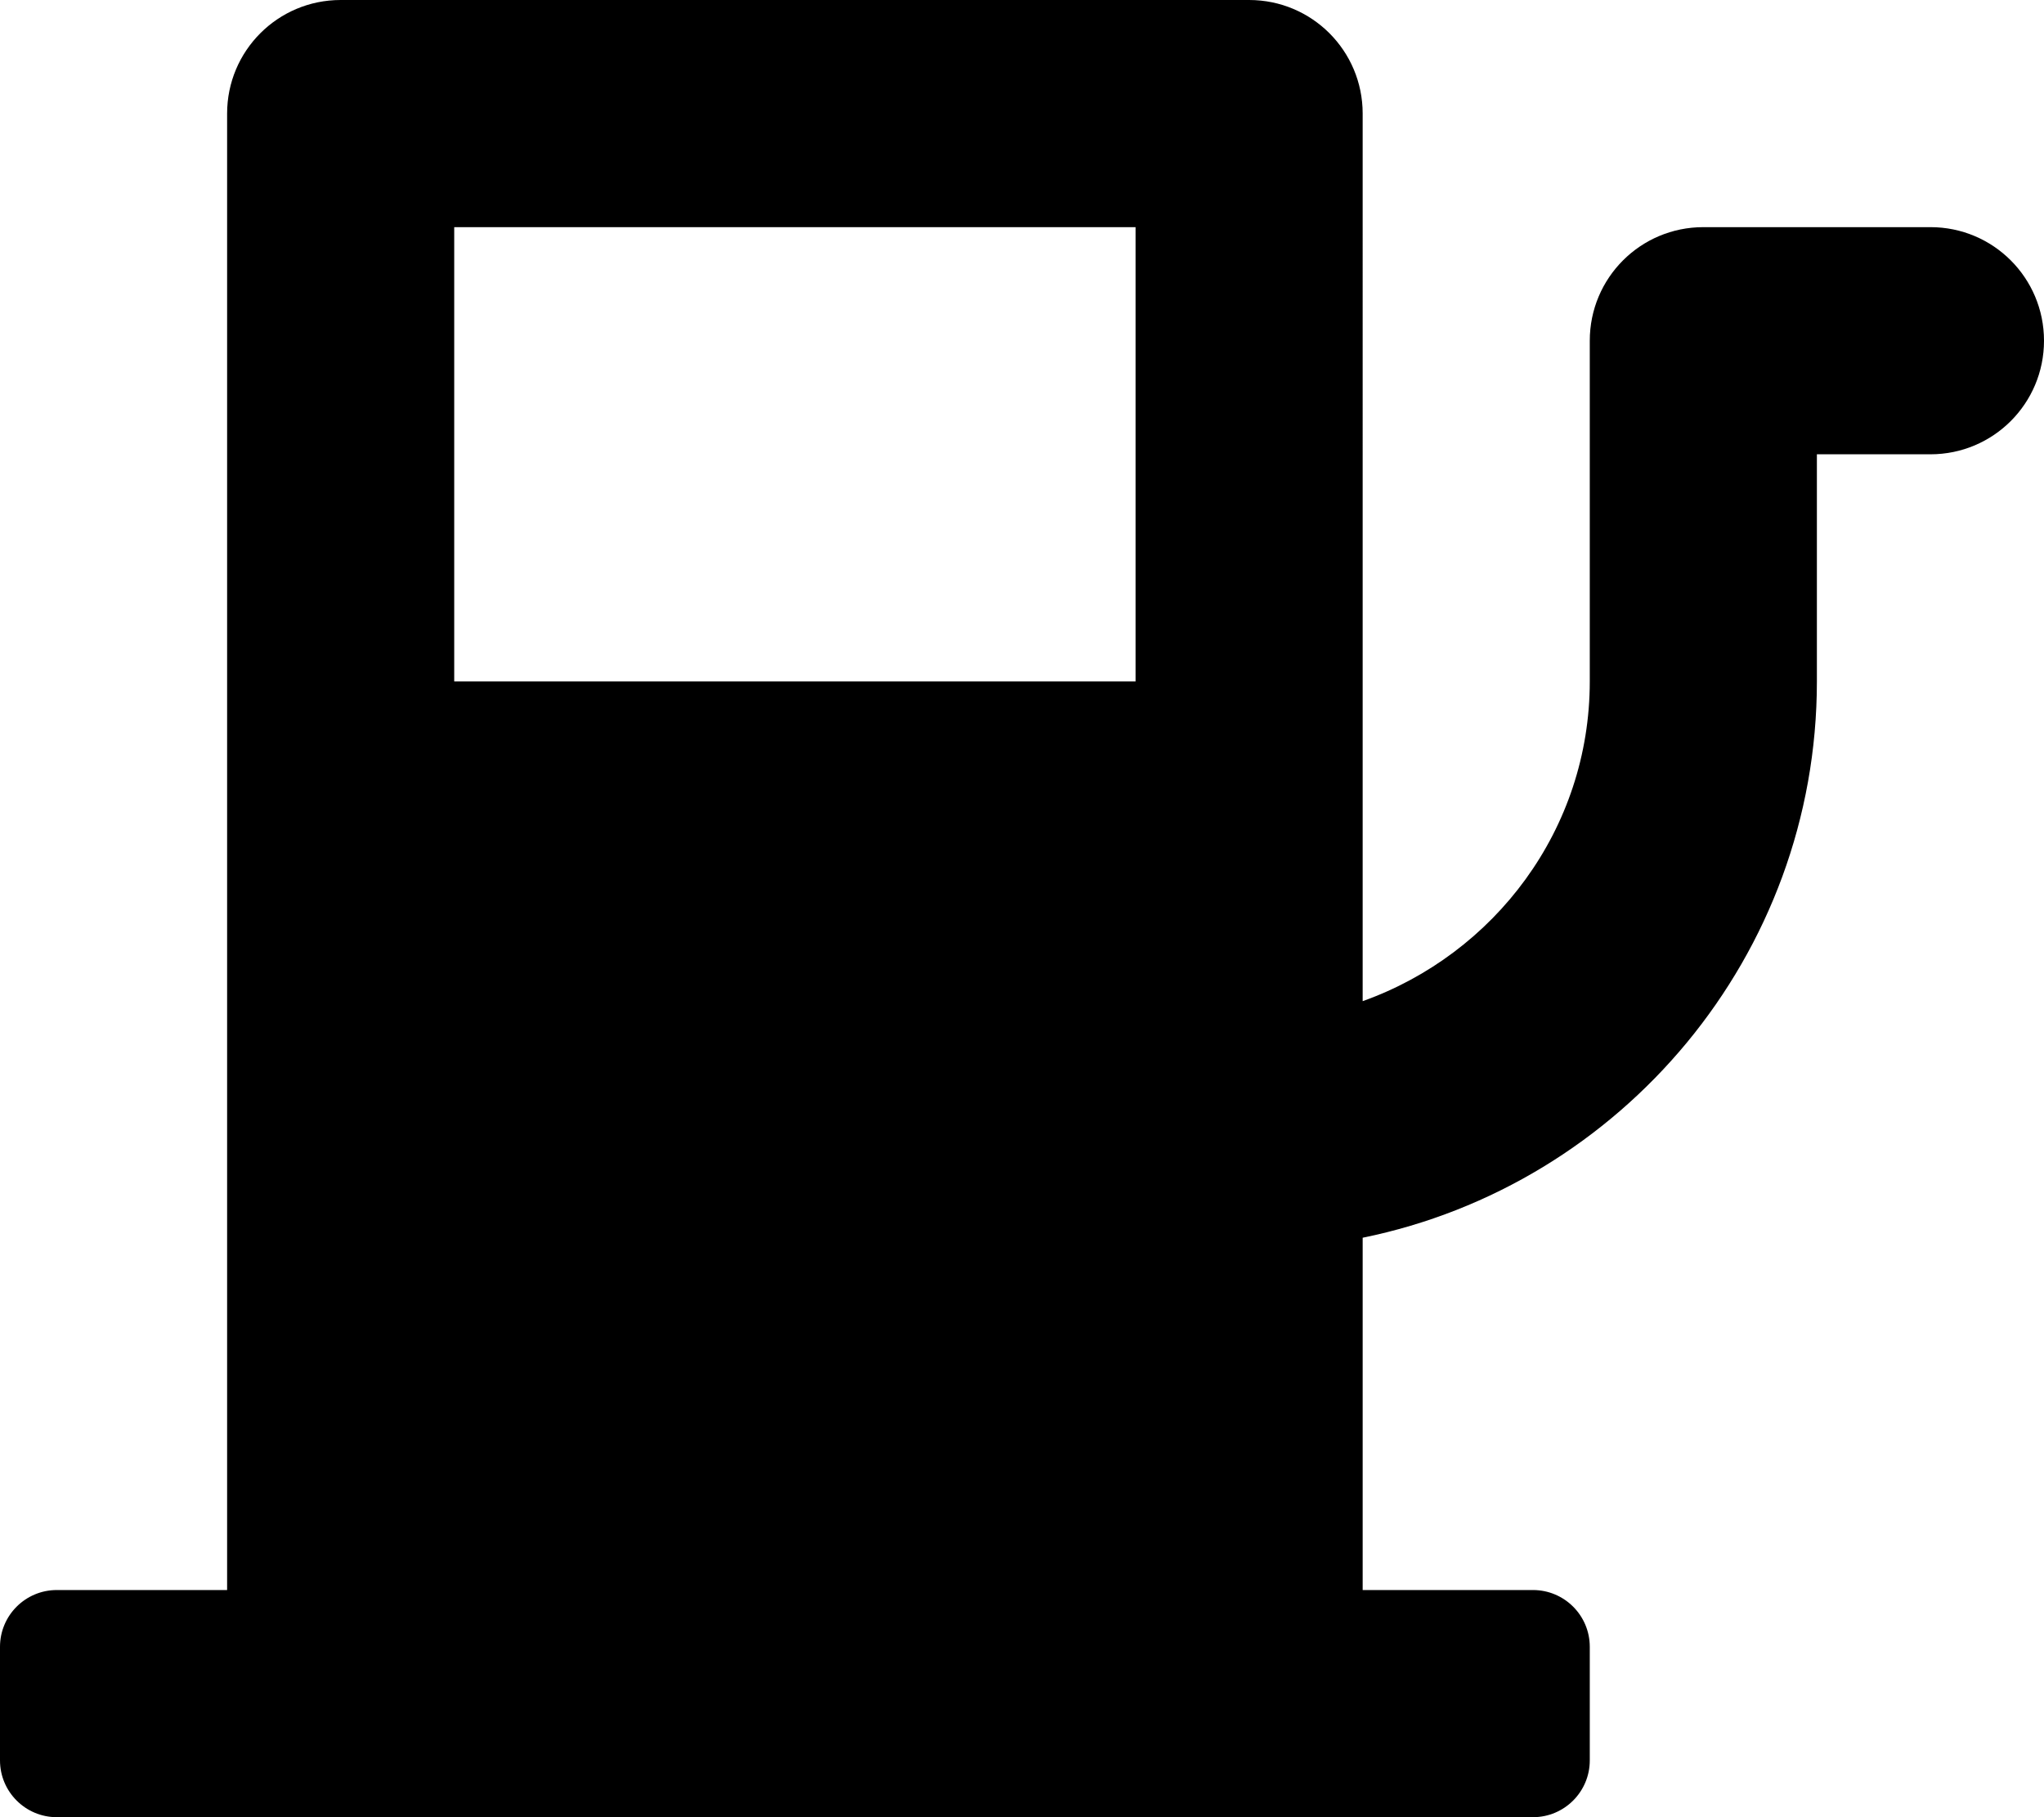 <?xml version="1.0" encoding="iso-8859-1"?>
<!-- Generator: Adobe Illustrator 16.0.0, SVG Export Plug-In . SVG Version: 6.00 Build 0)  -->
<!DOCTYPE svg PUBLIC "-//W3C//DTD SVG 1.1//EN" "http://www.w3.org/Graphics/SVG/1.1/DTD/svg11.dtd">
<svg version="1.1" id="Layer_1" xmlns="http://www.w3.org/2000/svg" xmlns:xlink="http://www.w3.org/1999/xlink" x="0px" y="0px"
	 width="18px" height="16px" viewBox="0 0 18 16" style="enable-background:new 0 0 18 16;" xml:space="preserve">
<path id="Gas_1_x2C__Travel_1" d="M15,2c-0.553,0-1,0.447-1,1v3c0,1.302-0.839,2.401-2,2.815V1c0-0.553-0.447-1-1-1H3
	C2.447,0,2,0.447,2,1v13H0.5C0.224,14,0,14.224,0,14.5v1C0,15.776,0.224,16,0.5,16H3h8h2.5c0.276,0,0.5-0.224,0.5-0.5v-1
	c0-0.276-0.224-0.5-0.5-0.5H12v-3.102c2.279-0.464,4-2.484,4-4.898V4h1c0.553,0,1-0.447,1-1s-0.447-1-1-1H15z M10,2v4H4V2H10z"/>
<g>
</g>
<g>
</g>
<g>
</g>
<g>
</g>
<g>
</g>
<g>
</g>
<g>
</g>
<g>
</g>
<g>
</g>
<g>
</g>
<g>
</g>
<g>
</g>
<g>
</g>
<g>
</g>
<g>
</g>
</svg>
